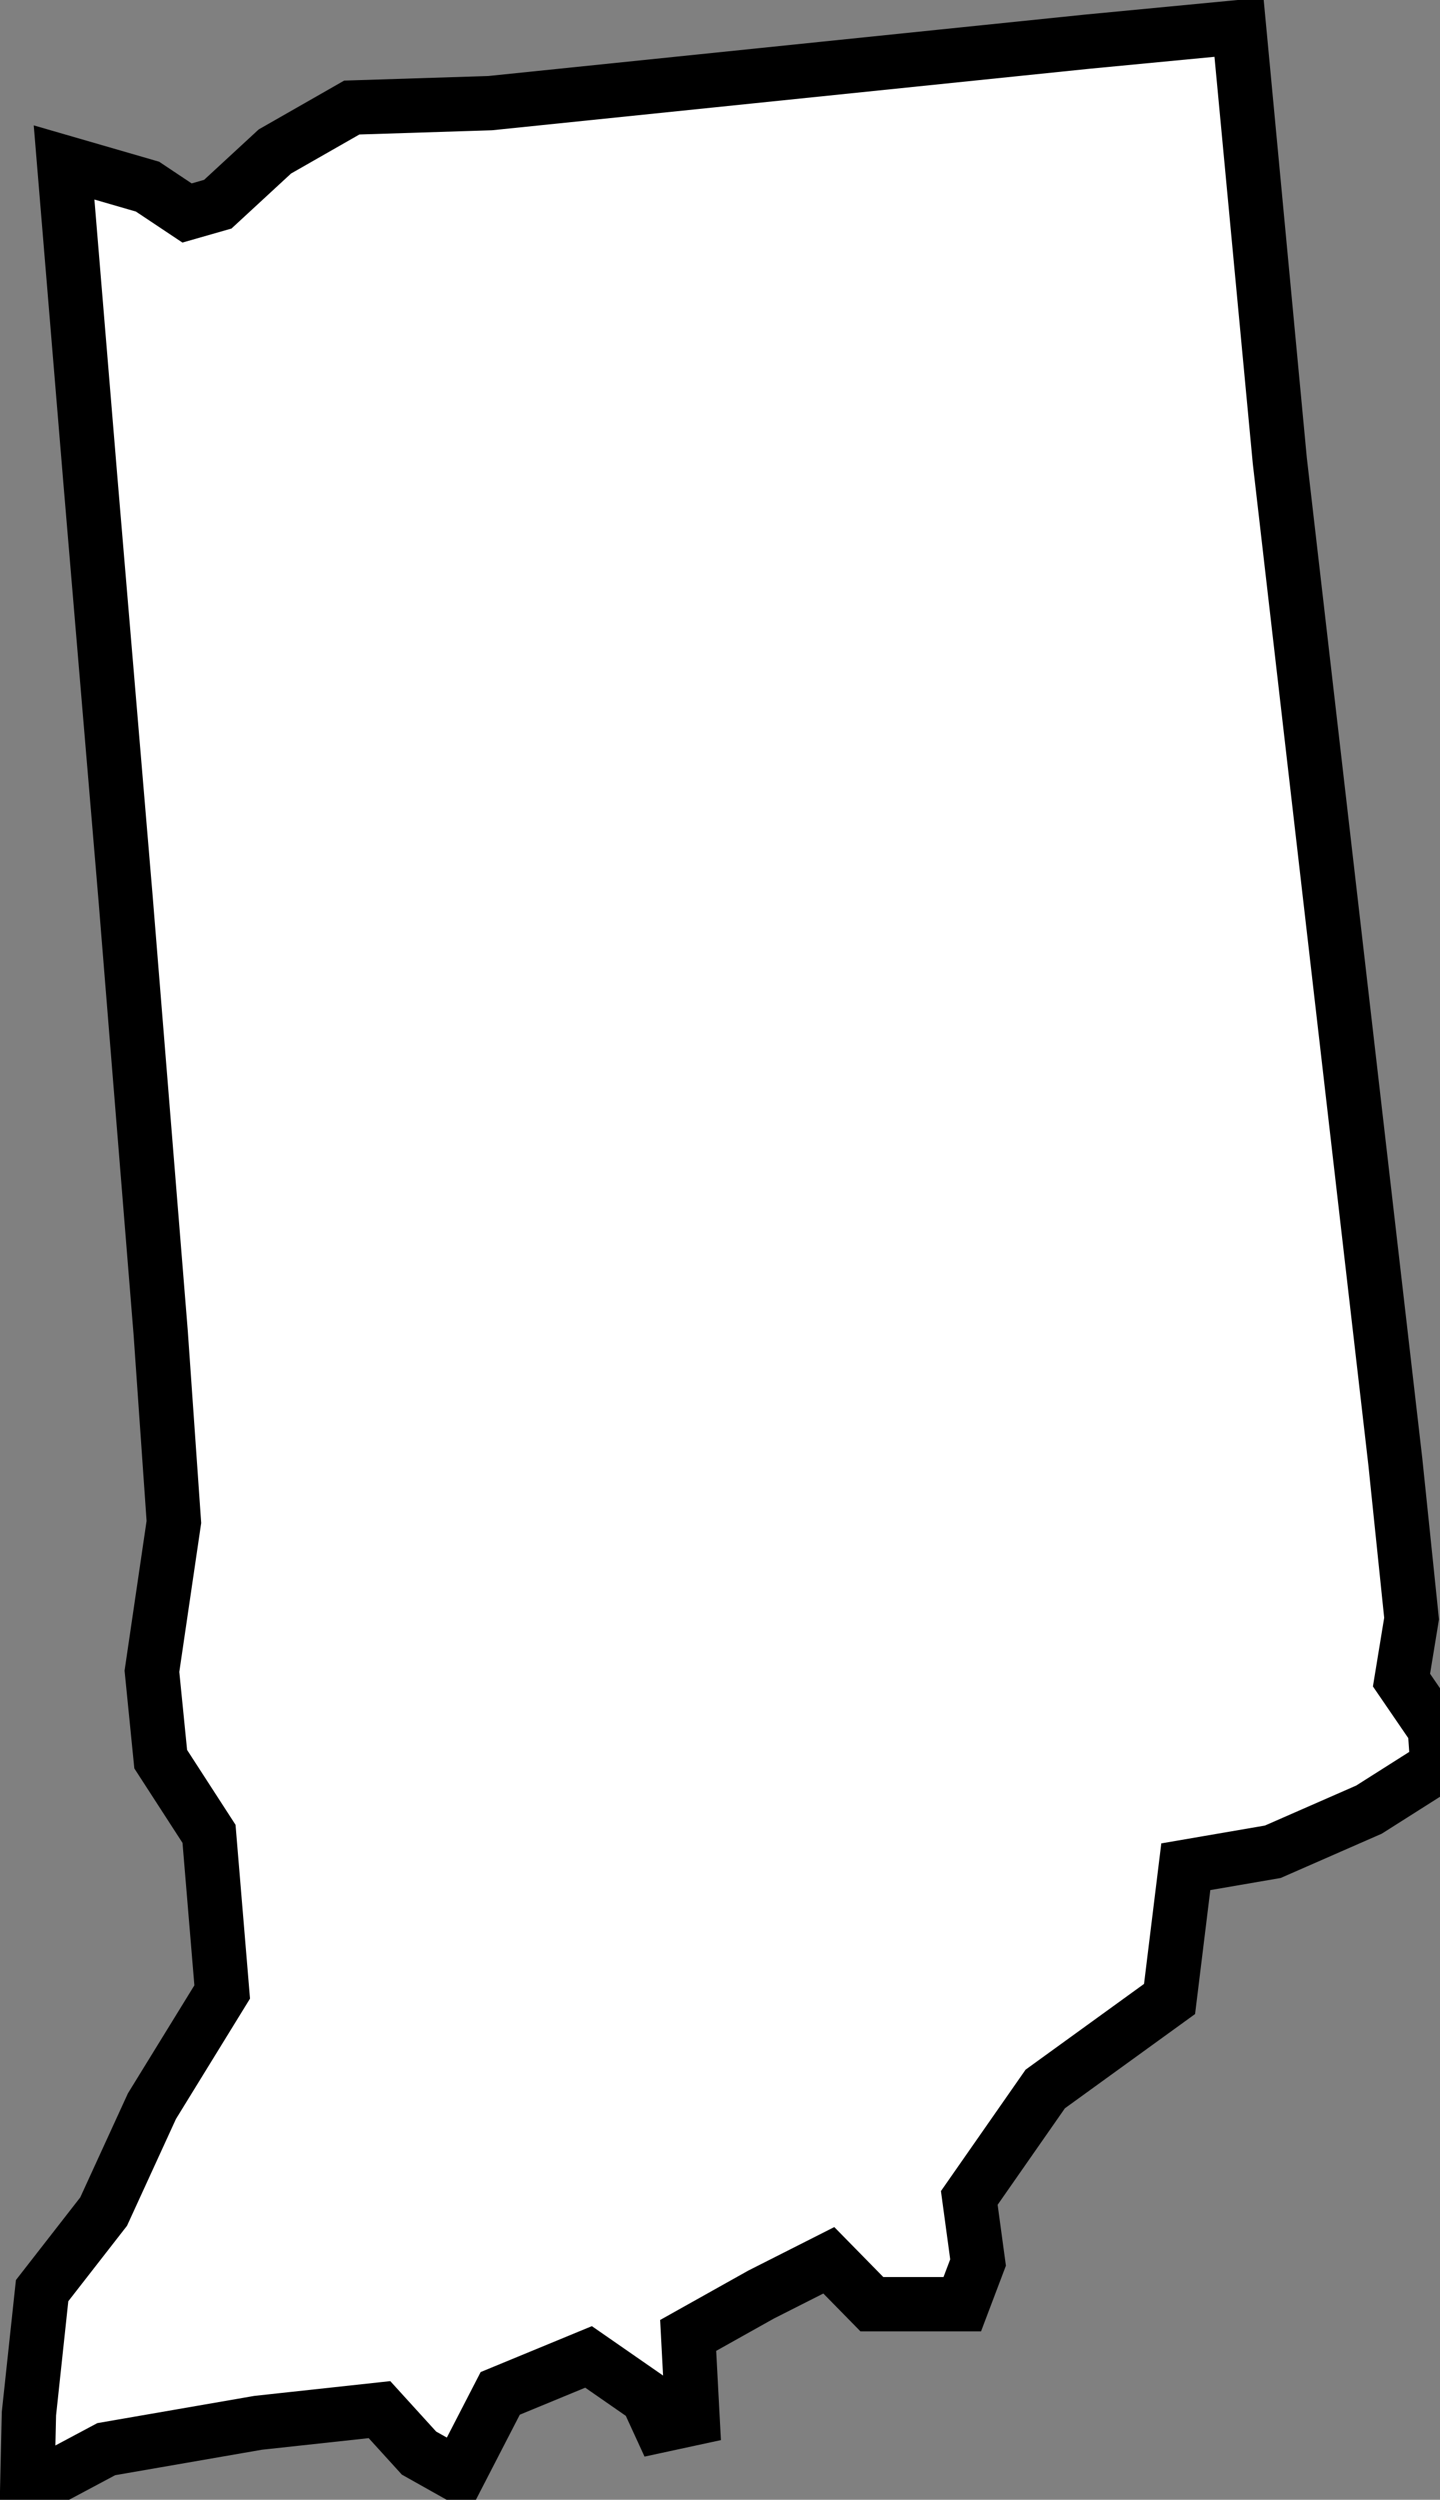 <?xml version="1.0" encoding="UTF-8" standalone="no"?>
<svg
   xmlns:dc="http://purl.org/dc/elements/1.1/"
   xmlns:cc="http://creativecommons.org/ns#"
   xmlns:rdf="http://www.w3.org/1999/02/22-rdf-syntax-ns#"
   xmlns:svg="http://www.w3.org/2000/svg"
   xmlns="http://www.w3.org/2000/svg"
   xmlns:sodipodi="http://sodipodi.sourceforge.net/DTD/sodipodi-0.dtd"
   xmlns:inkscape="http://www.inkscape.org/namespaces/inkscape"
   version="1.1"
   viewBox="0 0 53 92"
   id="svg2"
   inkscape:version="0.48.4 r9939"
   sodipodi:docname="illinois.svg">
  <rect x="0" y="0" width="53" height="92" fill="#808080" stroke="none"/>
  <defs
     id="defs62" />
  <sodipodi:namedview
     pagecolor="#ffffff"
     bordercolor="#666666"
     borderopacity="1"
     objecttolerance="10"
     gridtolerance="10"
     guidetolerance="10"
     inkscape:pageopacity="0"
     inkscape:pageshadow="2"
     inkscape:window-width="1442"
     inkscape:window-height="990"
     id="namedview60"
     showgrid="false"
     inkscape:zoom="0.95"
     inkscape:cx="-153.08175"
     inkscape:cy="-15.463469"
     inkscape:window-x="-11"
     inkscape:window-y="-11"
     inkscape:window-maximized="1"
     inkscape:current-layer="svg2"
     fit-margin-top="0"
     fit-margin-left="0"
     fit-margin-right="0"
     fit-margin-bottom="0" />
  <style
     type="text/css"
     id="style4">
.state {
	fill:#d3d3d3;
	stroke:#fff;
	stroke-width:0.75;
	stroke-opacity:1;
}
</style>
  <path
     d="M 1,91.689 1.065,88.83 1.55,84.303 3.814,81.394 5.592,77.514 8.178,73.311 7.693,67.491 5.915,64.743 5.592,61.509 6.4,56.013 5.915,49.061 4.622,33.057 3.329,17.699 2.358,5.979 5.429,6.869 6.884,7.839 8.016,7.515 10.117,5.575 12.947,3.958 18.04,3.796 40.026,1.533 45.601,1 47.104,16.956 51.356,53.798 51.954,59.569 51.583,61.833 52.811,63.628 52.907,65.001 50.386,66.6 46.846,68.151 43.644,68.702 43.046,73.569 38.471,76.881 35.675,80.891 35.998,83.268 35.417,84.802 32.09,84.802 30.505,83.186 28.011,84.448 25.328,85.951 25.49,89.006 24.296,89.264 23.828,88.245 21.662,86.742 18.411,88.084 16.86,91.09 15.422,90.282 13.967,88.682 9.503,89.167 3.91,90.137 1,91.689 z"
     id="IN"
     class="state"
     style="fill:#ffffff;fill-opacity:1;stroke:#000000;stroke-width:2;stroke-miterlimit:4;stroke-opacity:1;stroke-dasharray:none"
     inkscape:connector-curvature="0" />
</svg>

